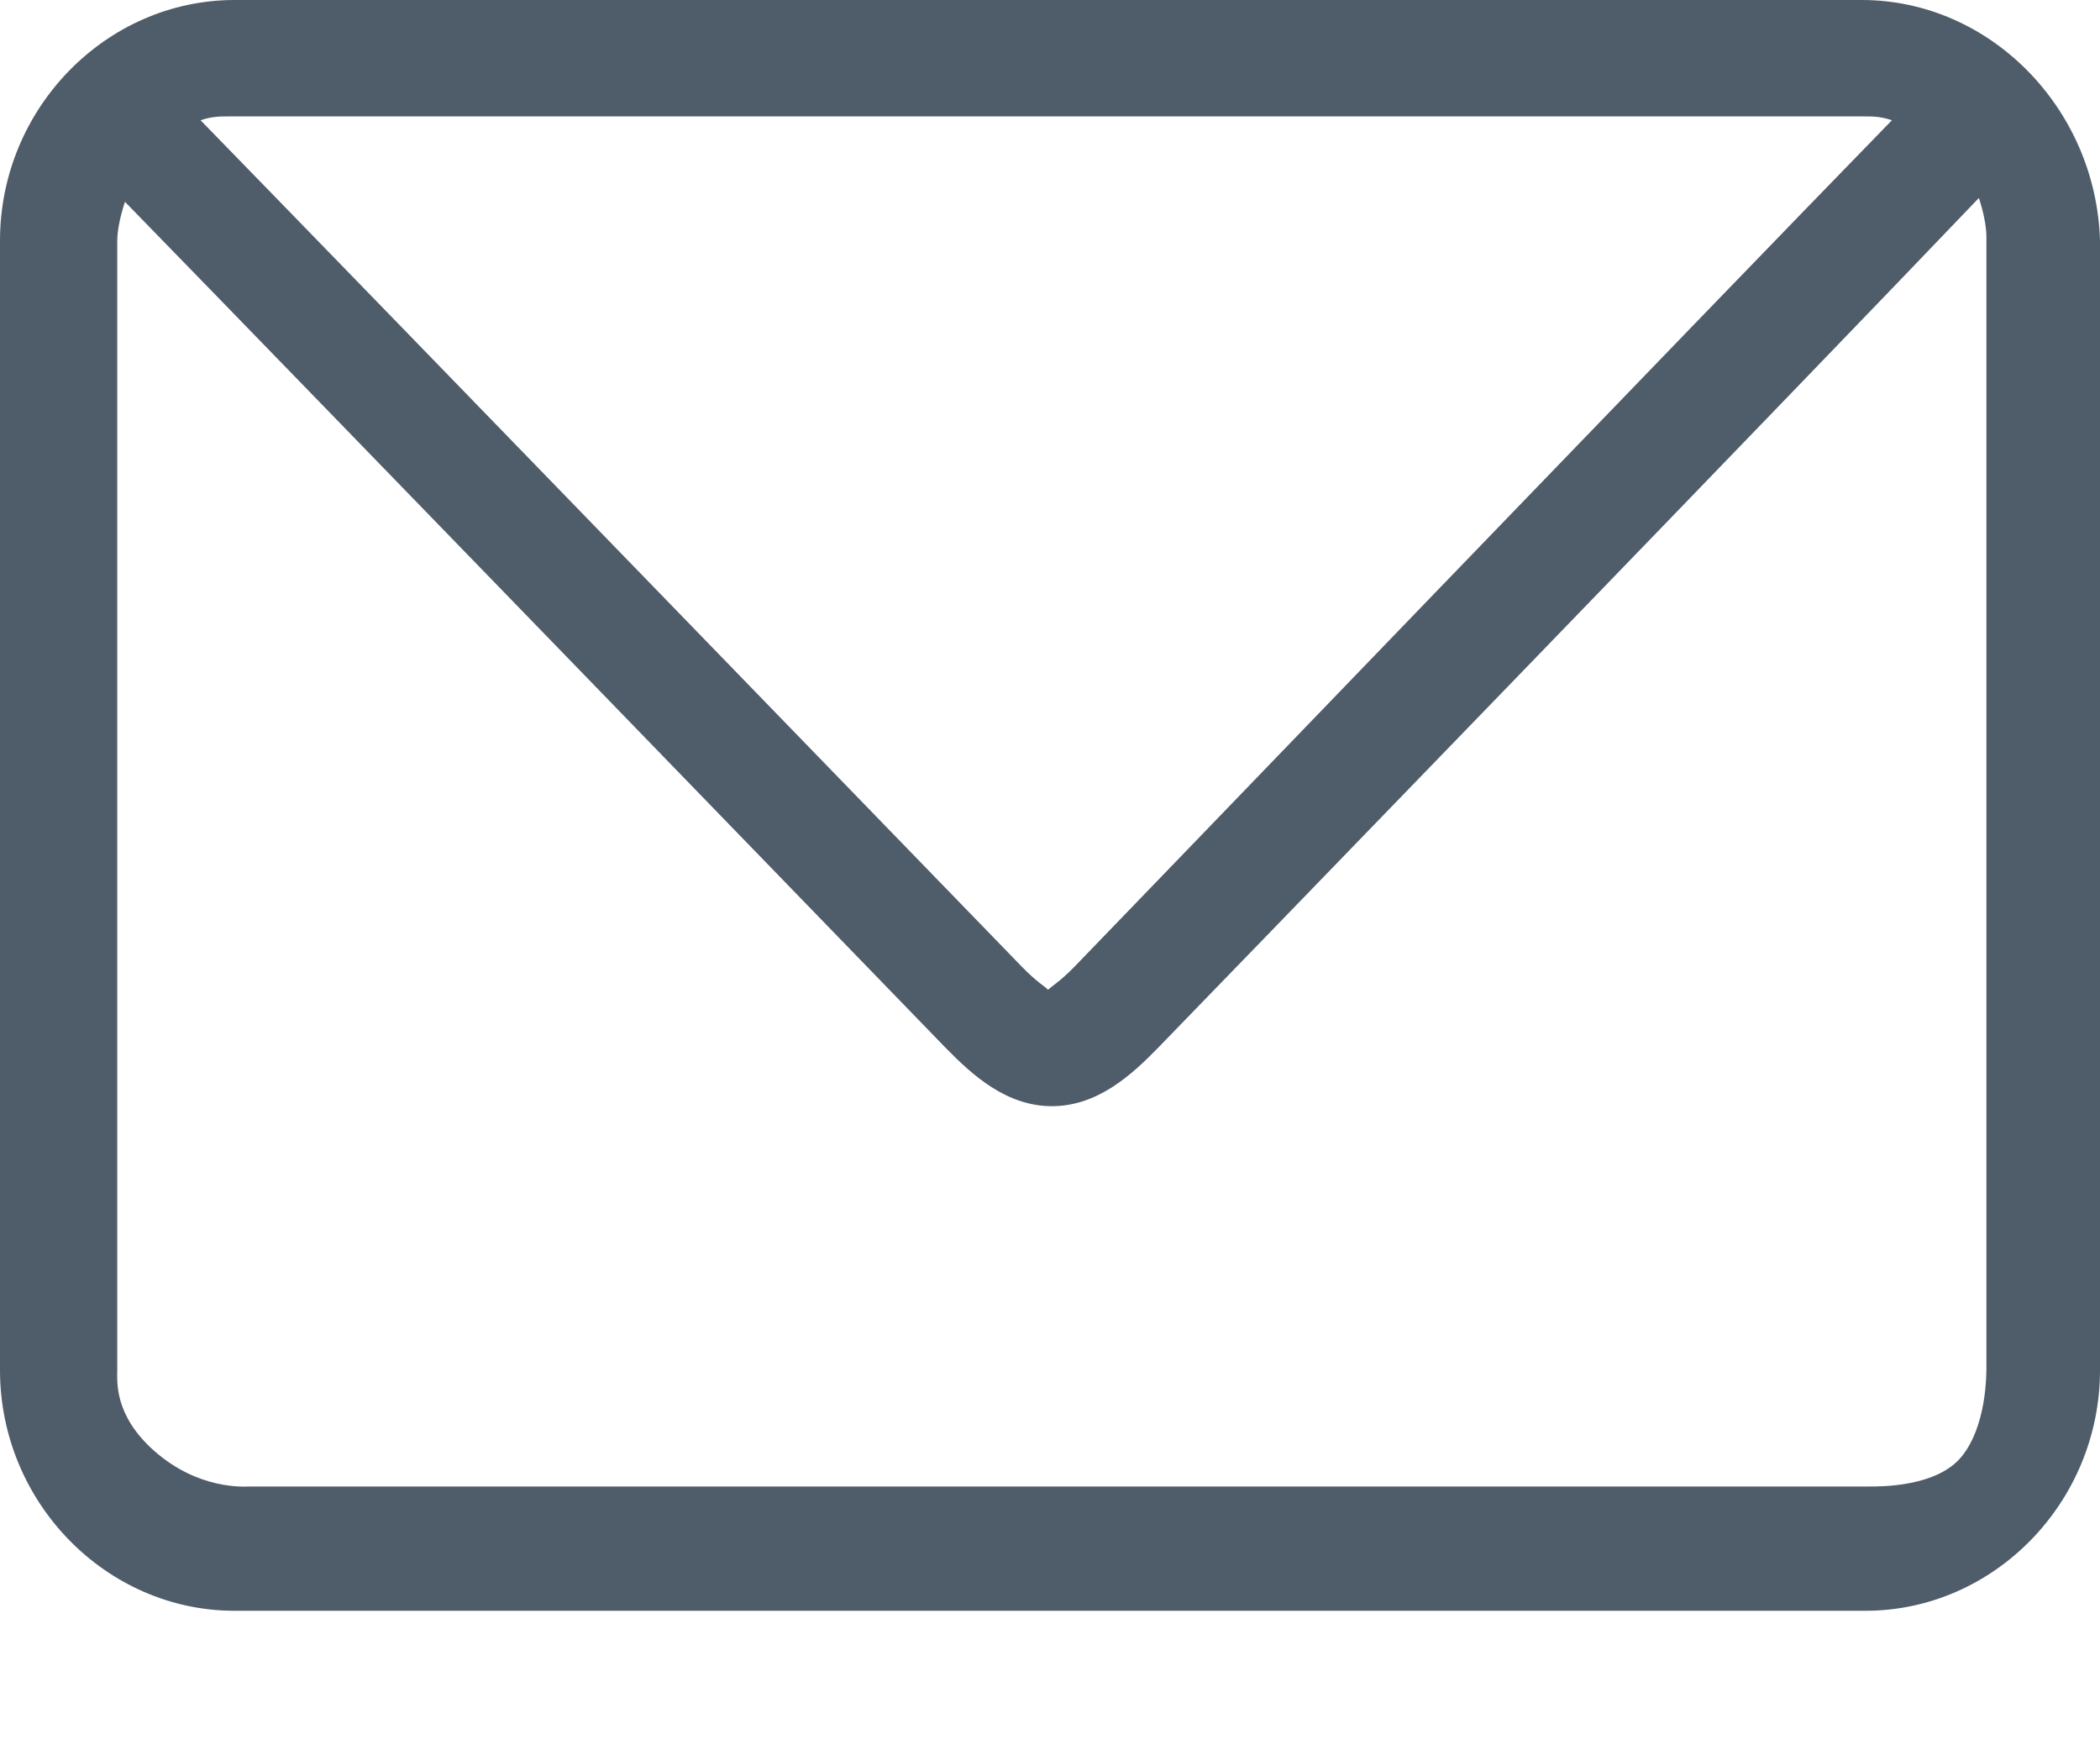 <?xml version="1.0" encoding="UTF-8"?>
<svg width="12px" height="10px" viewBox="0 0 12 10" version="1.1" xmlns="http://www.w3.org/2000/svg" xmlns:xlink="http://www.w3.org/1999/xlink">
    <!-- Generator: Sketch 51.2 (57519) - http://www.bohemiancoding.com/sketch -->
    <title>icono_mail</title>
    <desc>Created with Sketch.</desc>
    <defs></defs>
    <g id="vista_cerrana_funciones_menu" stroke="none" stroke-width="1" fill="none" fill-rule="evenodd">
        <g id="vista_cerrada_buscar_comentarios_01" transform="translate(-1154, -153)" fill="#4F5C69" fill-rule="nonzero">
            <g id="Group" transform="translate(1118, 60)">
                <g id="icono_mail" transform="translate(35, 90)">
                    <g id="icon_send_mail" transform="translate(1, 3)">
                        <path d="M10.638,0 L1.341,0 C0.605,0 0,0.621 0,1.375 L0,7.828 C0,8.582 0.605,9.203 1.341,9.203 L10.659,9.203 C11.395,9.203 12,8.582 12,7.828 L12,1.375 C11.978,0.621 11.373,0 10.638,0 Z M10.638,0.665 C10.703,0.665 10.746,0.665 10.811,0.687 C9.773,1.752 6.357,5.3 6.141,5.522 C6.054,5.611 6.011,5.633 5.989,5.655 C5.968,5.633 5.924,5.611 5.838,5.522 C5.622,5.3 2.184,1.752 1.146,0.687 C1.211,0.665 1.254,0.665 1.319,0.665 L10.638,0.665 Z M0.883,8.291 C0.651,8.087 0.67,7.892 0.67,7.828 L0.67,1.375 C0.67,1.308 0.692,1.22 0.714,1.153 C1.73,2.195 5.211,5.788 5.405,5.988 C5.557,6.143 5.751,6.32 6.011,6.32 C6.27,6.32 6.465,6.143 6.616,5.988 C6.832,5.766 10.292,2.195 11.308,1.131 C11.33,1.198 11.351,1.286 11.351,1.353 L11.351,7.806 C11.351,7.858 11.351,8.147 11.21,8.321 C11.069,8.496 10.746,8.493 10.681,8.493 C6.567,8.493 3.482,8.493 1.426,8.493 C1.397,8.493 1.137,8.514 0.883,8.291 Z" id="Shape-Copy-2"></path>
                    </g>
                </g>
            </g>
        </g>
    </g>
</svg>